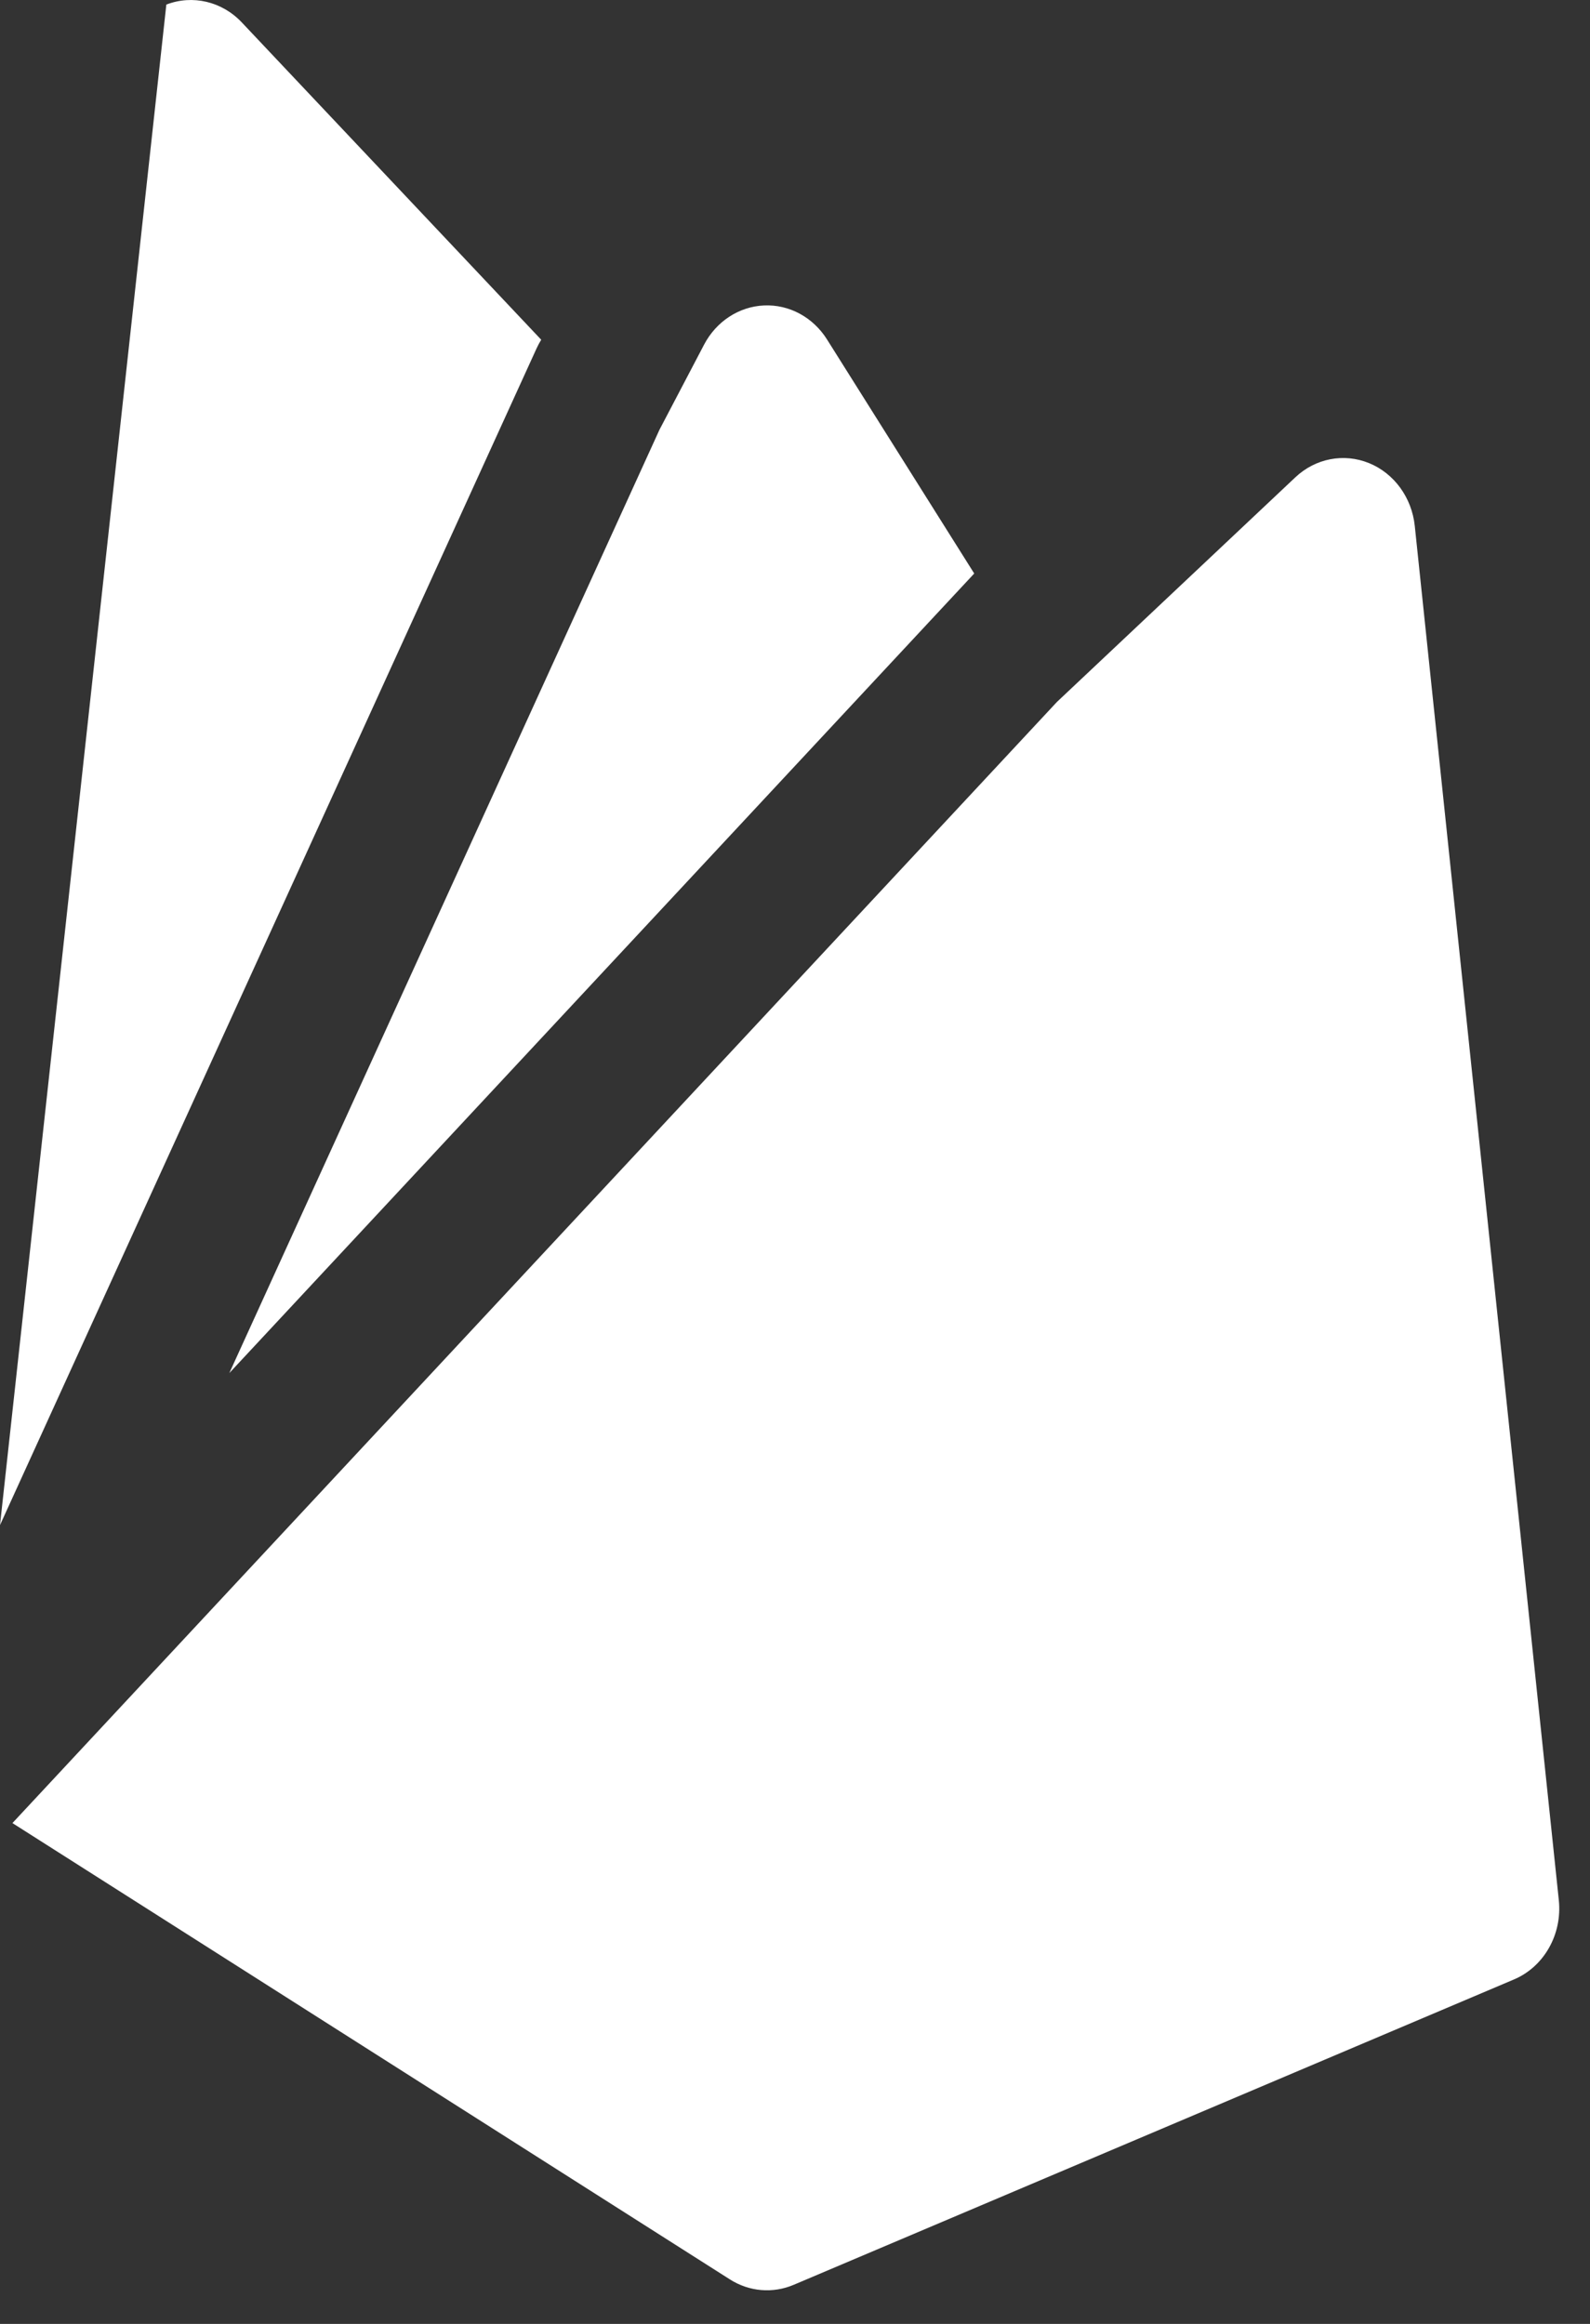 <svg width="39" height="57" viewBox="0 0 39 57" fill="none" xmlns="http://www.w3.org/2000/svg">
<rect x="0" y="0" width="39" height="57" fill="#333333" stroke="none"/>
<path d="M4.08 0.112C4.724 -0.135 5.445 0.035 5.93 0.549L13.275 8.333C13.233 8.401 13.194 8.473 13.16 8.548L0 37.407L4.08 0.112Z" fill="white"/>
<path d="M0.305 44.716L17.904 55.909C18.377 56.21 18.956 56.259 19.469 56.041L37.136 48.551C37.873 48.239 38.323 47.443 38.235 46.606L34.702 12.9C34.629 12.204 34.196 11.61 33.58 11.359C32.963 11.108 32.266 11.242 31.773 11.707L25.925 17.217L0.305 44.716Z" fill="white"/>
<path d="M23.896 14.067L20.284 8.324C19.942 7.781 19.358 7.465 18.743 7.492C18.127 7.518 17.569 7.883 17.27 8.453L16.175 10.542L5.625 33.678L23.896 14.067Z" fill="white"/>
</svg>
